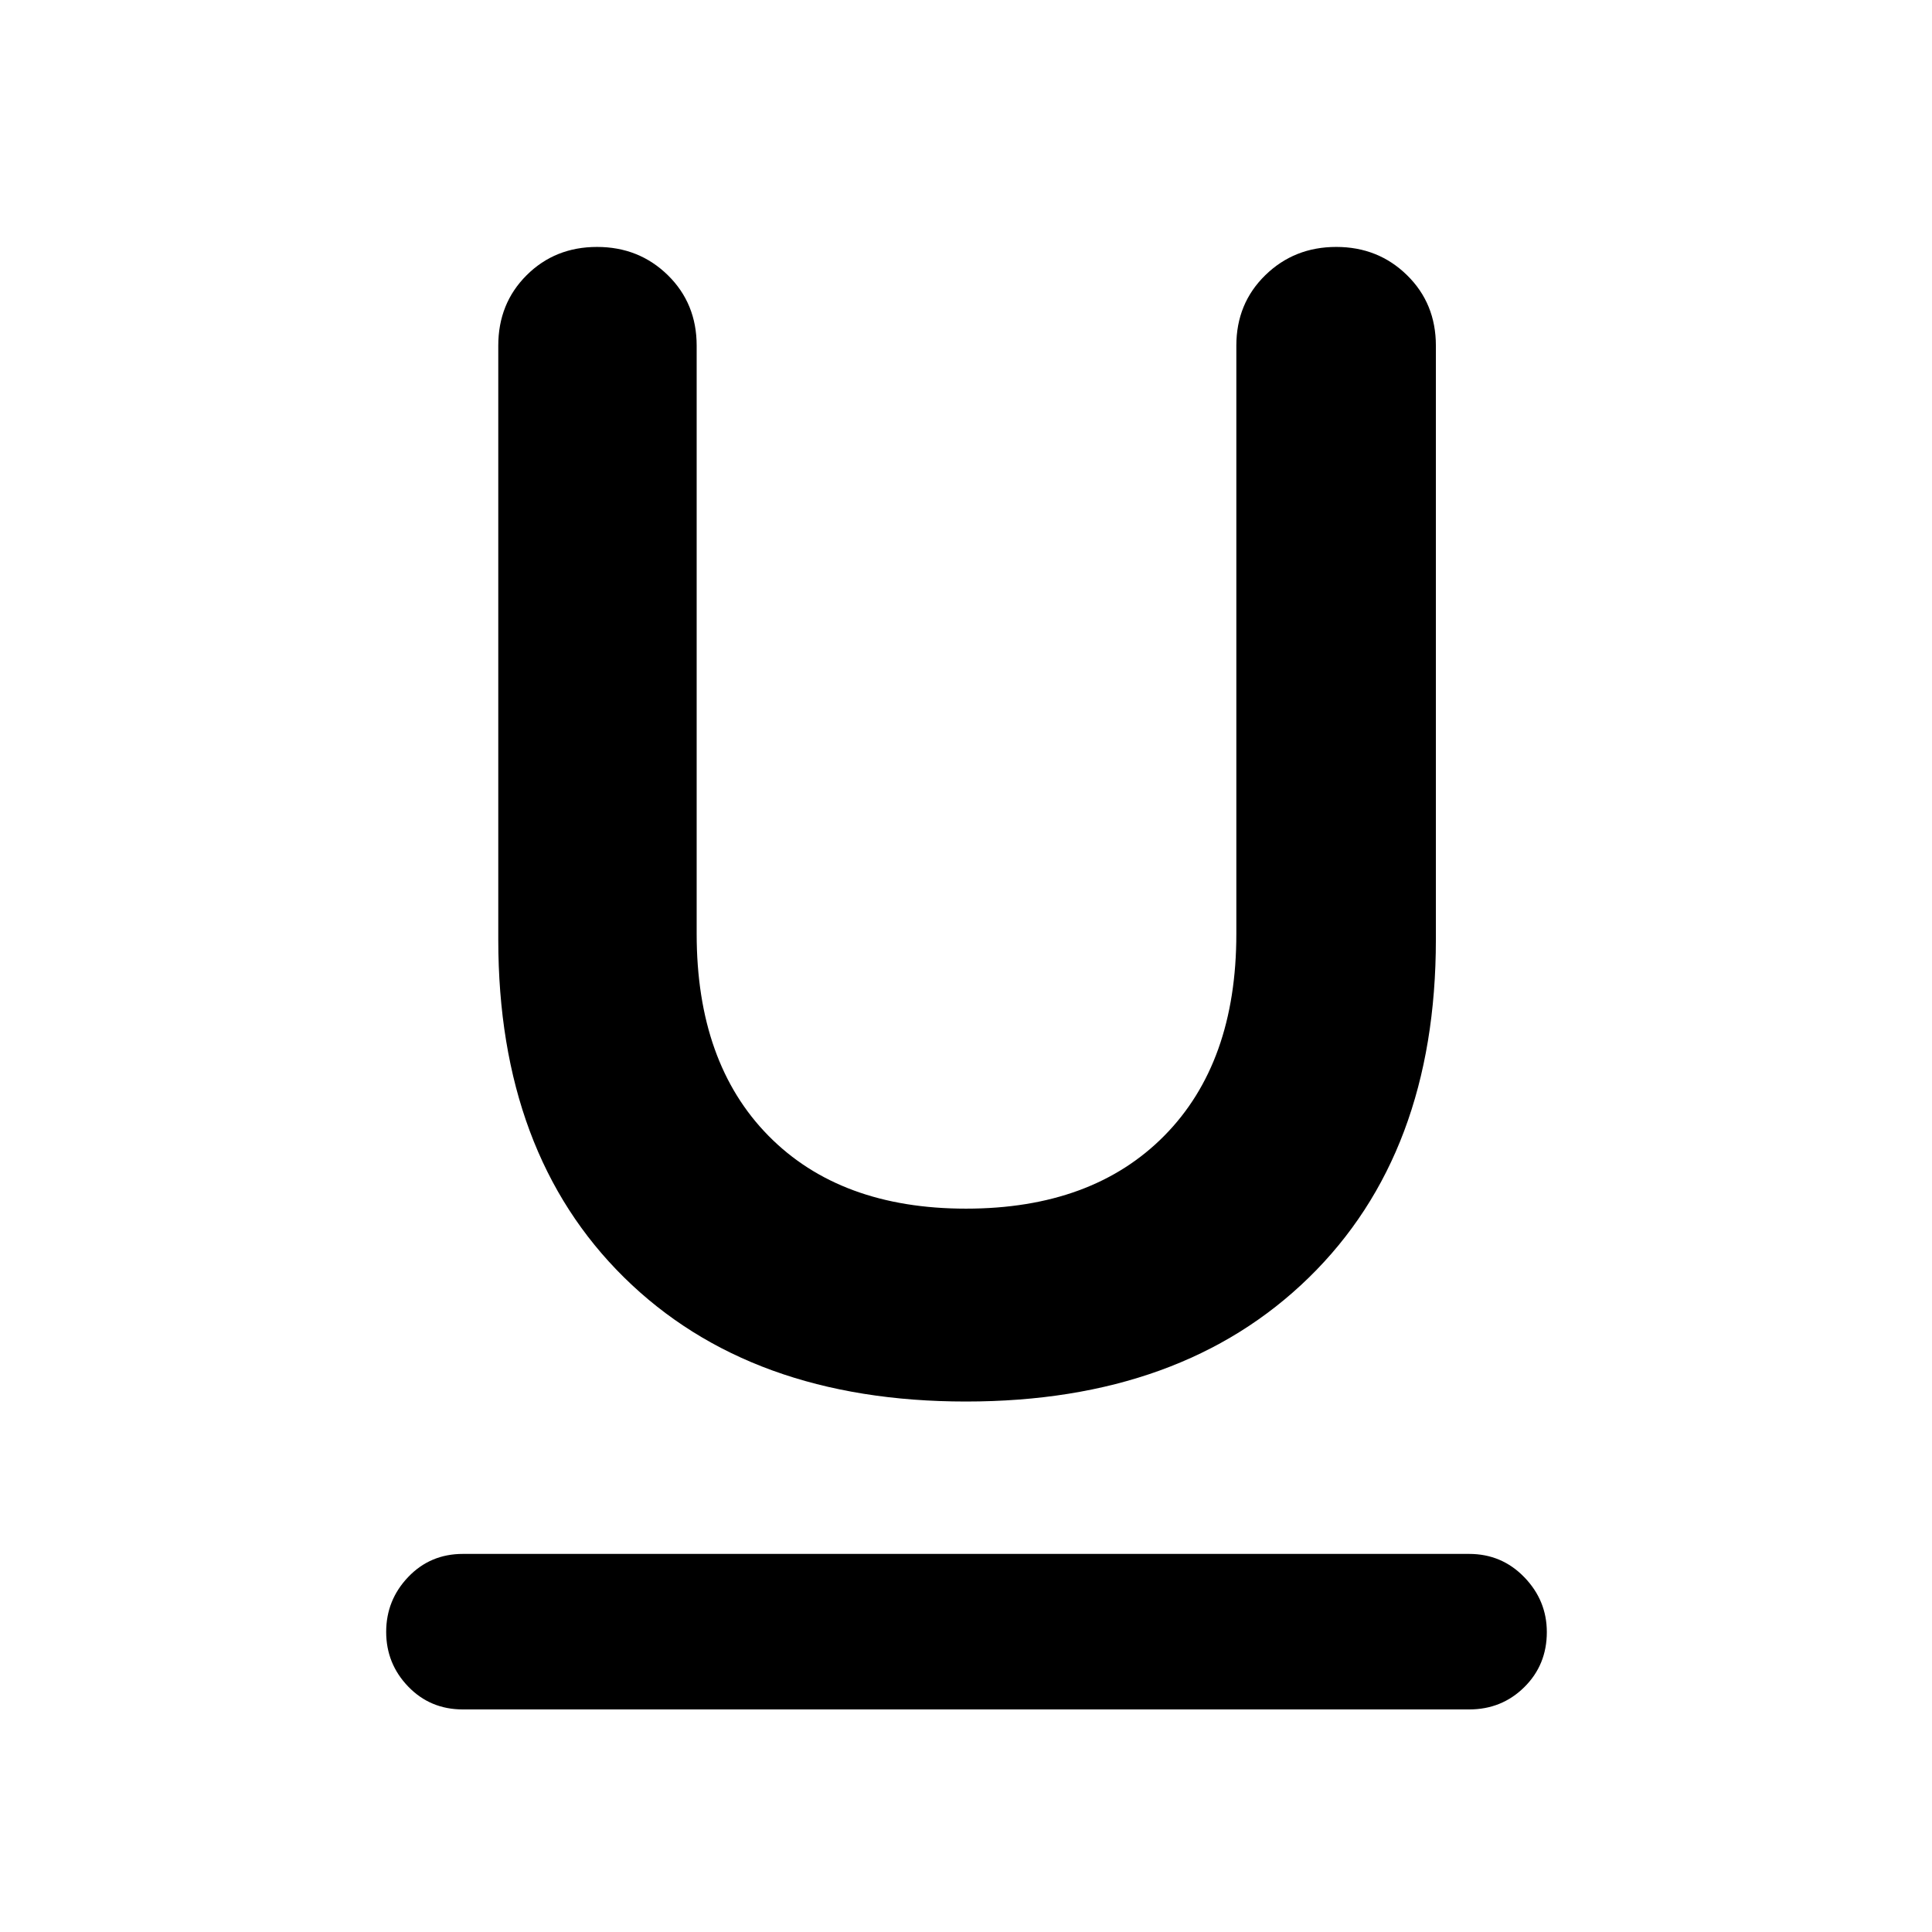 <svg xmlns="http://www.w3.org/2000/svg" height="48" viewBox="0 -960 960 960" width="48"><path d="M230-110.59q-16.21 0-27.16-11.36t-10.95-27.17q0-15.81 10.95-27.28T230-187.87h500q16.21 0 27.41 11.57t11.2 27.28q0 16.28-11.2 27.36-11.2 11.07-27.41 11.07H230Zm250-153q-107.29 0-169.85-61.61-62.56-61.62-62.56-167.95v-295.1q0-20.97 14.1-35.01 14.11-14.04 34.97-14.04t35.19 14.04q14.32 14.04 14.32 35.02v292.26q0 64.11 35.67 100.33T480-359.43q62.74 0 98.53-36.22 35.8-36.22 35.8-100.33v-292.26q0-20.98 14.39-35.02 14.39-14.04 35.25-14.04t35.18 14.04q14.33 14.04 14.33 35.01v295.1q0 106.33-63.09 167.95-63.1 61.61-170.39 61.61Z"/></svg>
